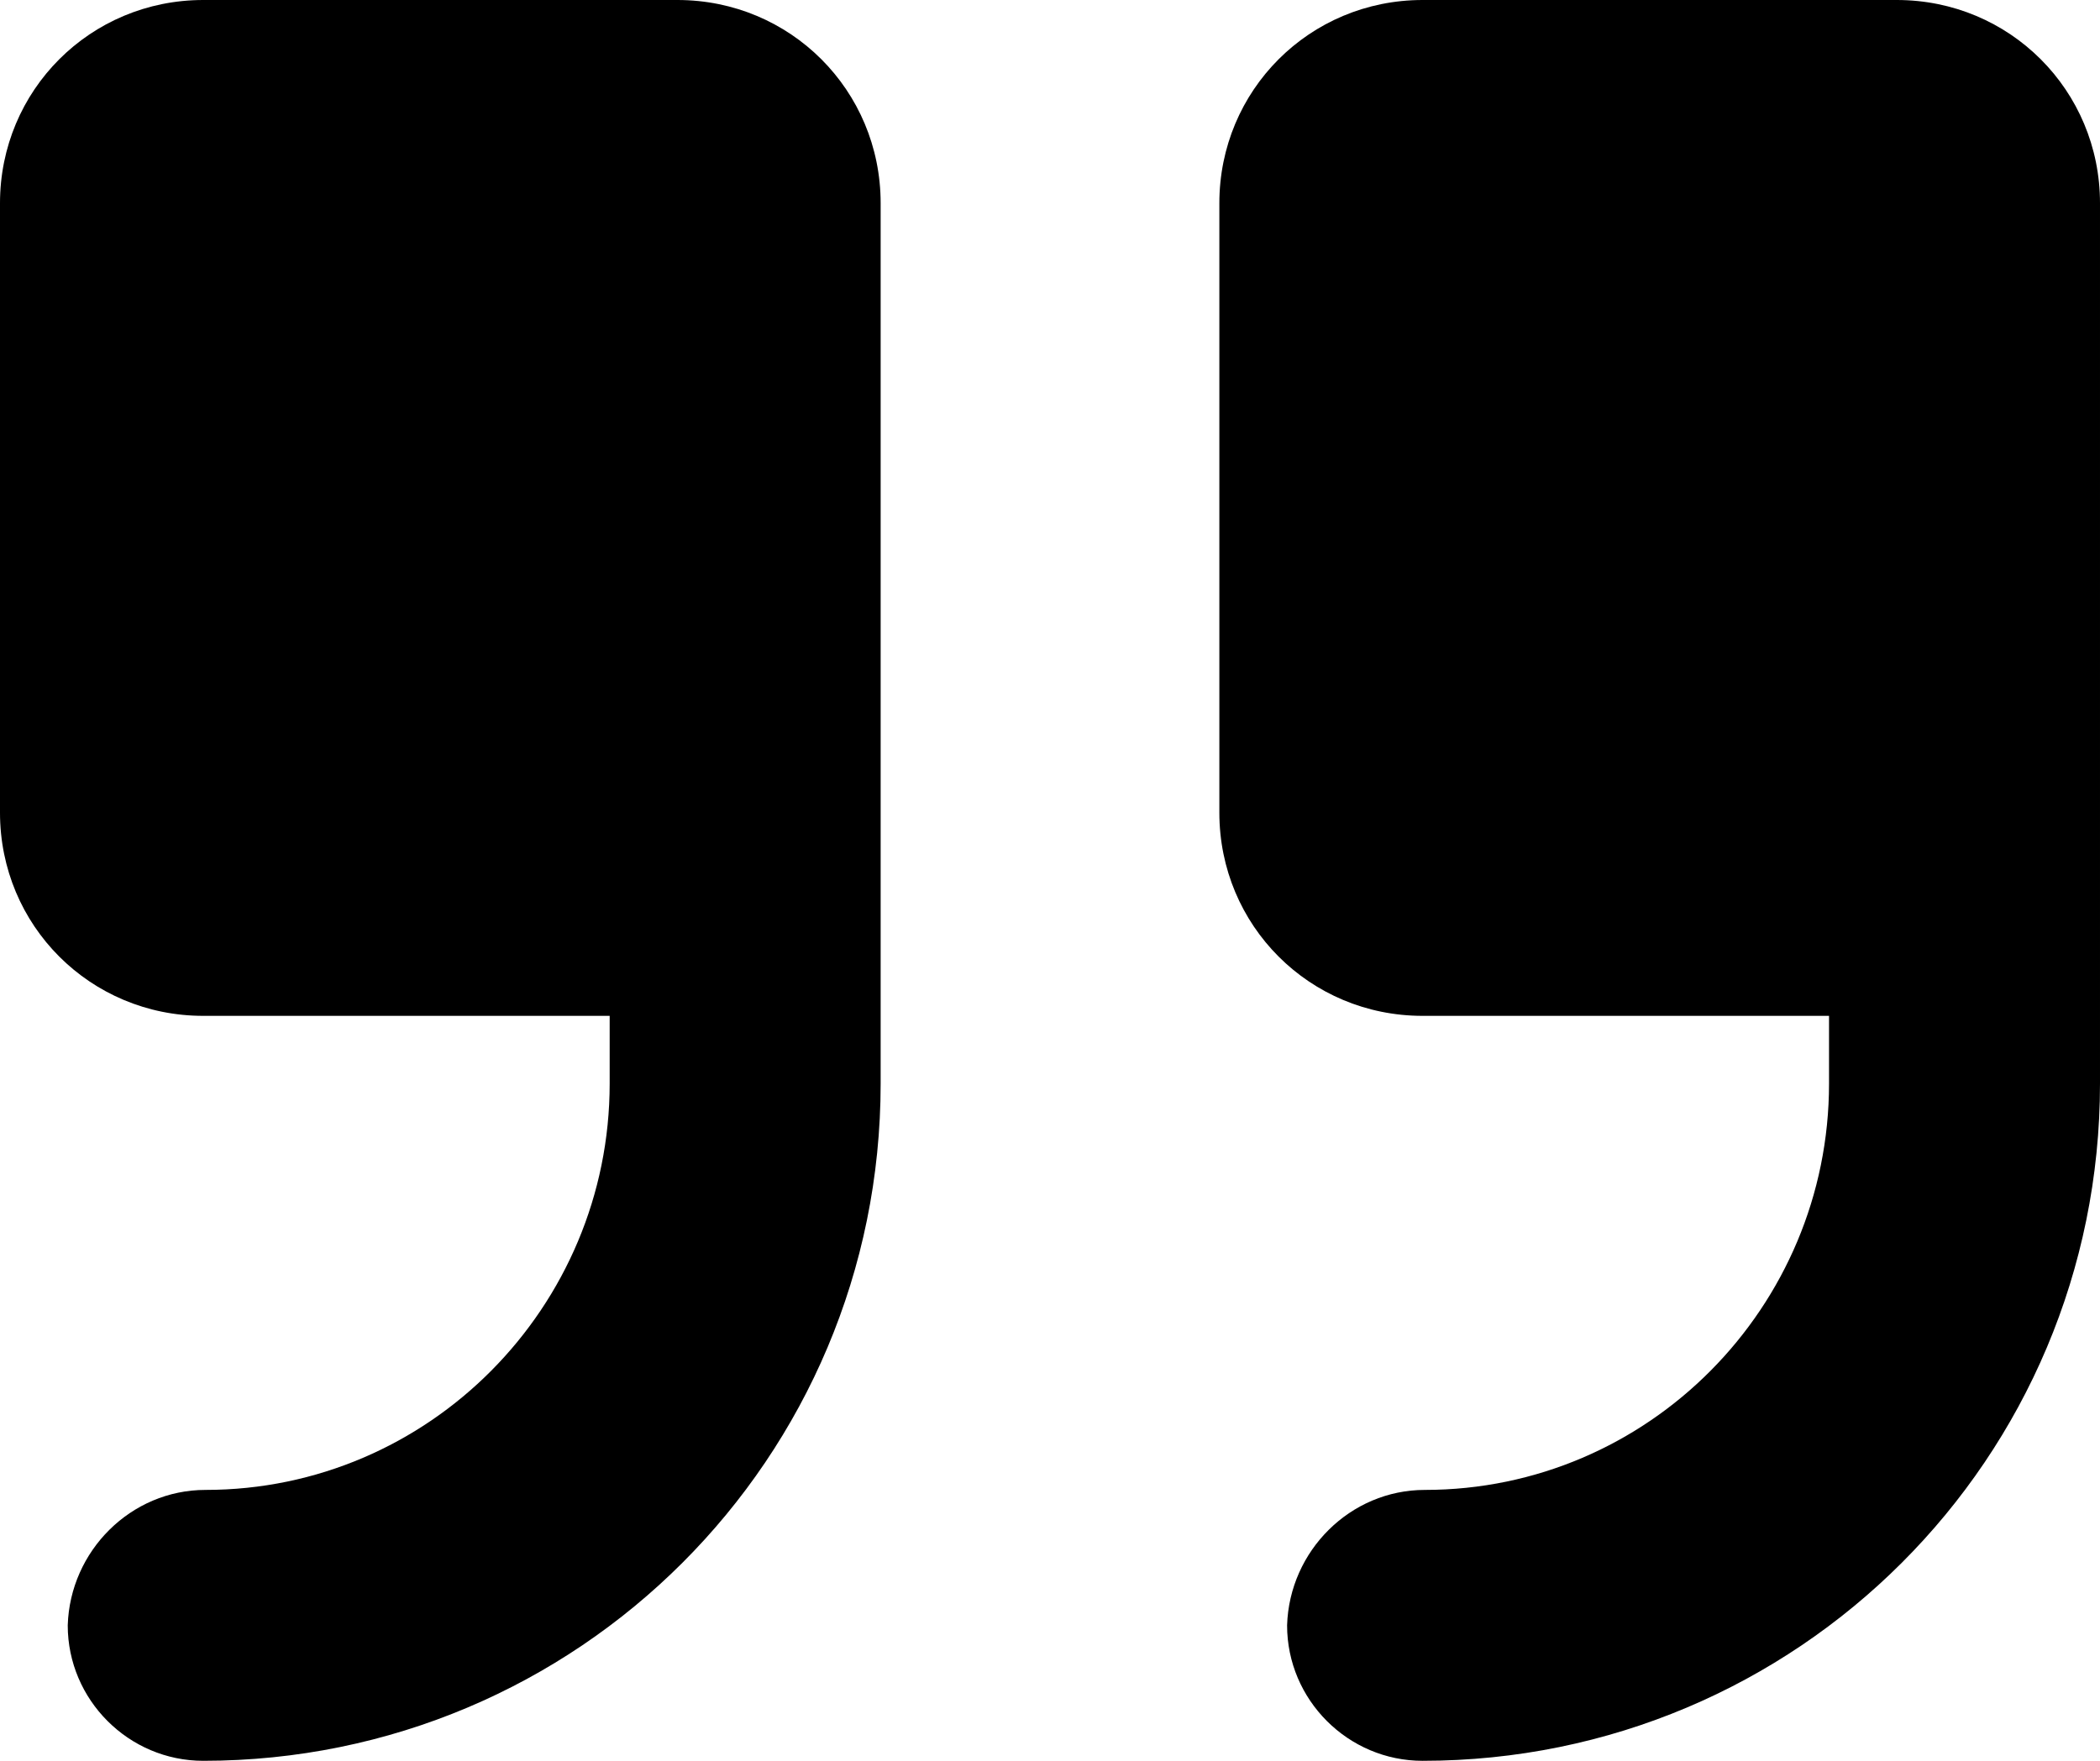 <?xml version="1.0" encoding="utf-8"?>
<!-- Generator: Adobe Illustrator 21.0.0, SVG Export Plug-In . SVG Version: 6.00 Build 0)  -->
<svg version="1.1" id="Calque_1" xmlns="http://www.w3.org/2000/svg" xmlns:xlink="http://www.w3.org/1999/xlink" x="0px" y="0px"
	 width="93px" height="78px" viewBox="0 0 93 78" style="enable-background:new 0 0 93 78;" xml:space="preserve">
<path d="M54,36V9c0-5,4-9,9-9h21c5,0,9,4,9,9v39c0,16.6-13.4,30-30,30c-3.3,0-6-2.7-6-6c0.1-3.3,2.8-6,6.1-6C73,66,81,57.9,81,48v-3
	H63C58,45,54,41,54,36z M9,45h18v3c0,9.9-8,18-17.9,18c-3.3,0-6,2.7-6.1,6c0,3.3,2.7,6,6,6c16.6,0,30-13.4,30-30V9c0-5-4-9-9-9H9
	C4,0,0,4,0,9v27C0,41,4,45,9,45z"/>
</svg>
